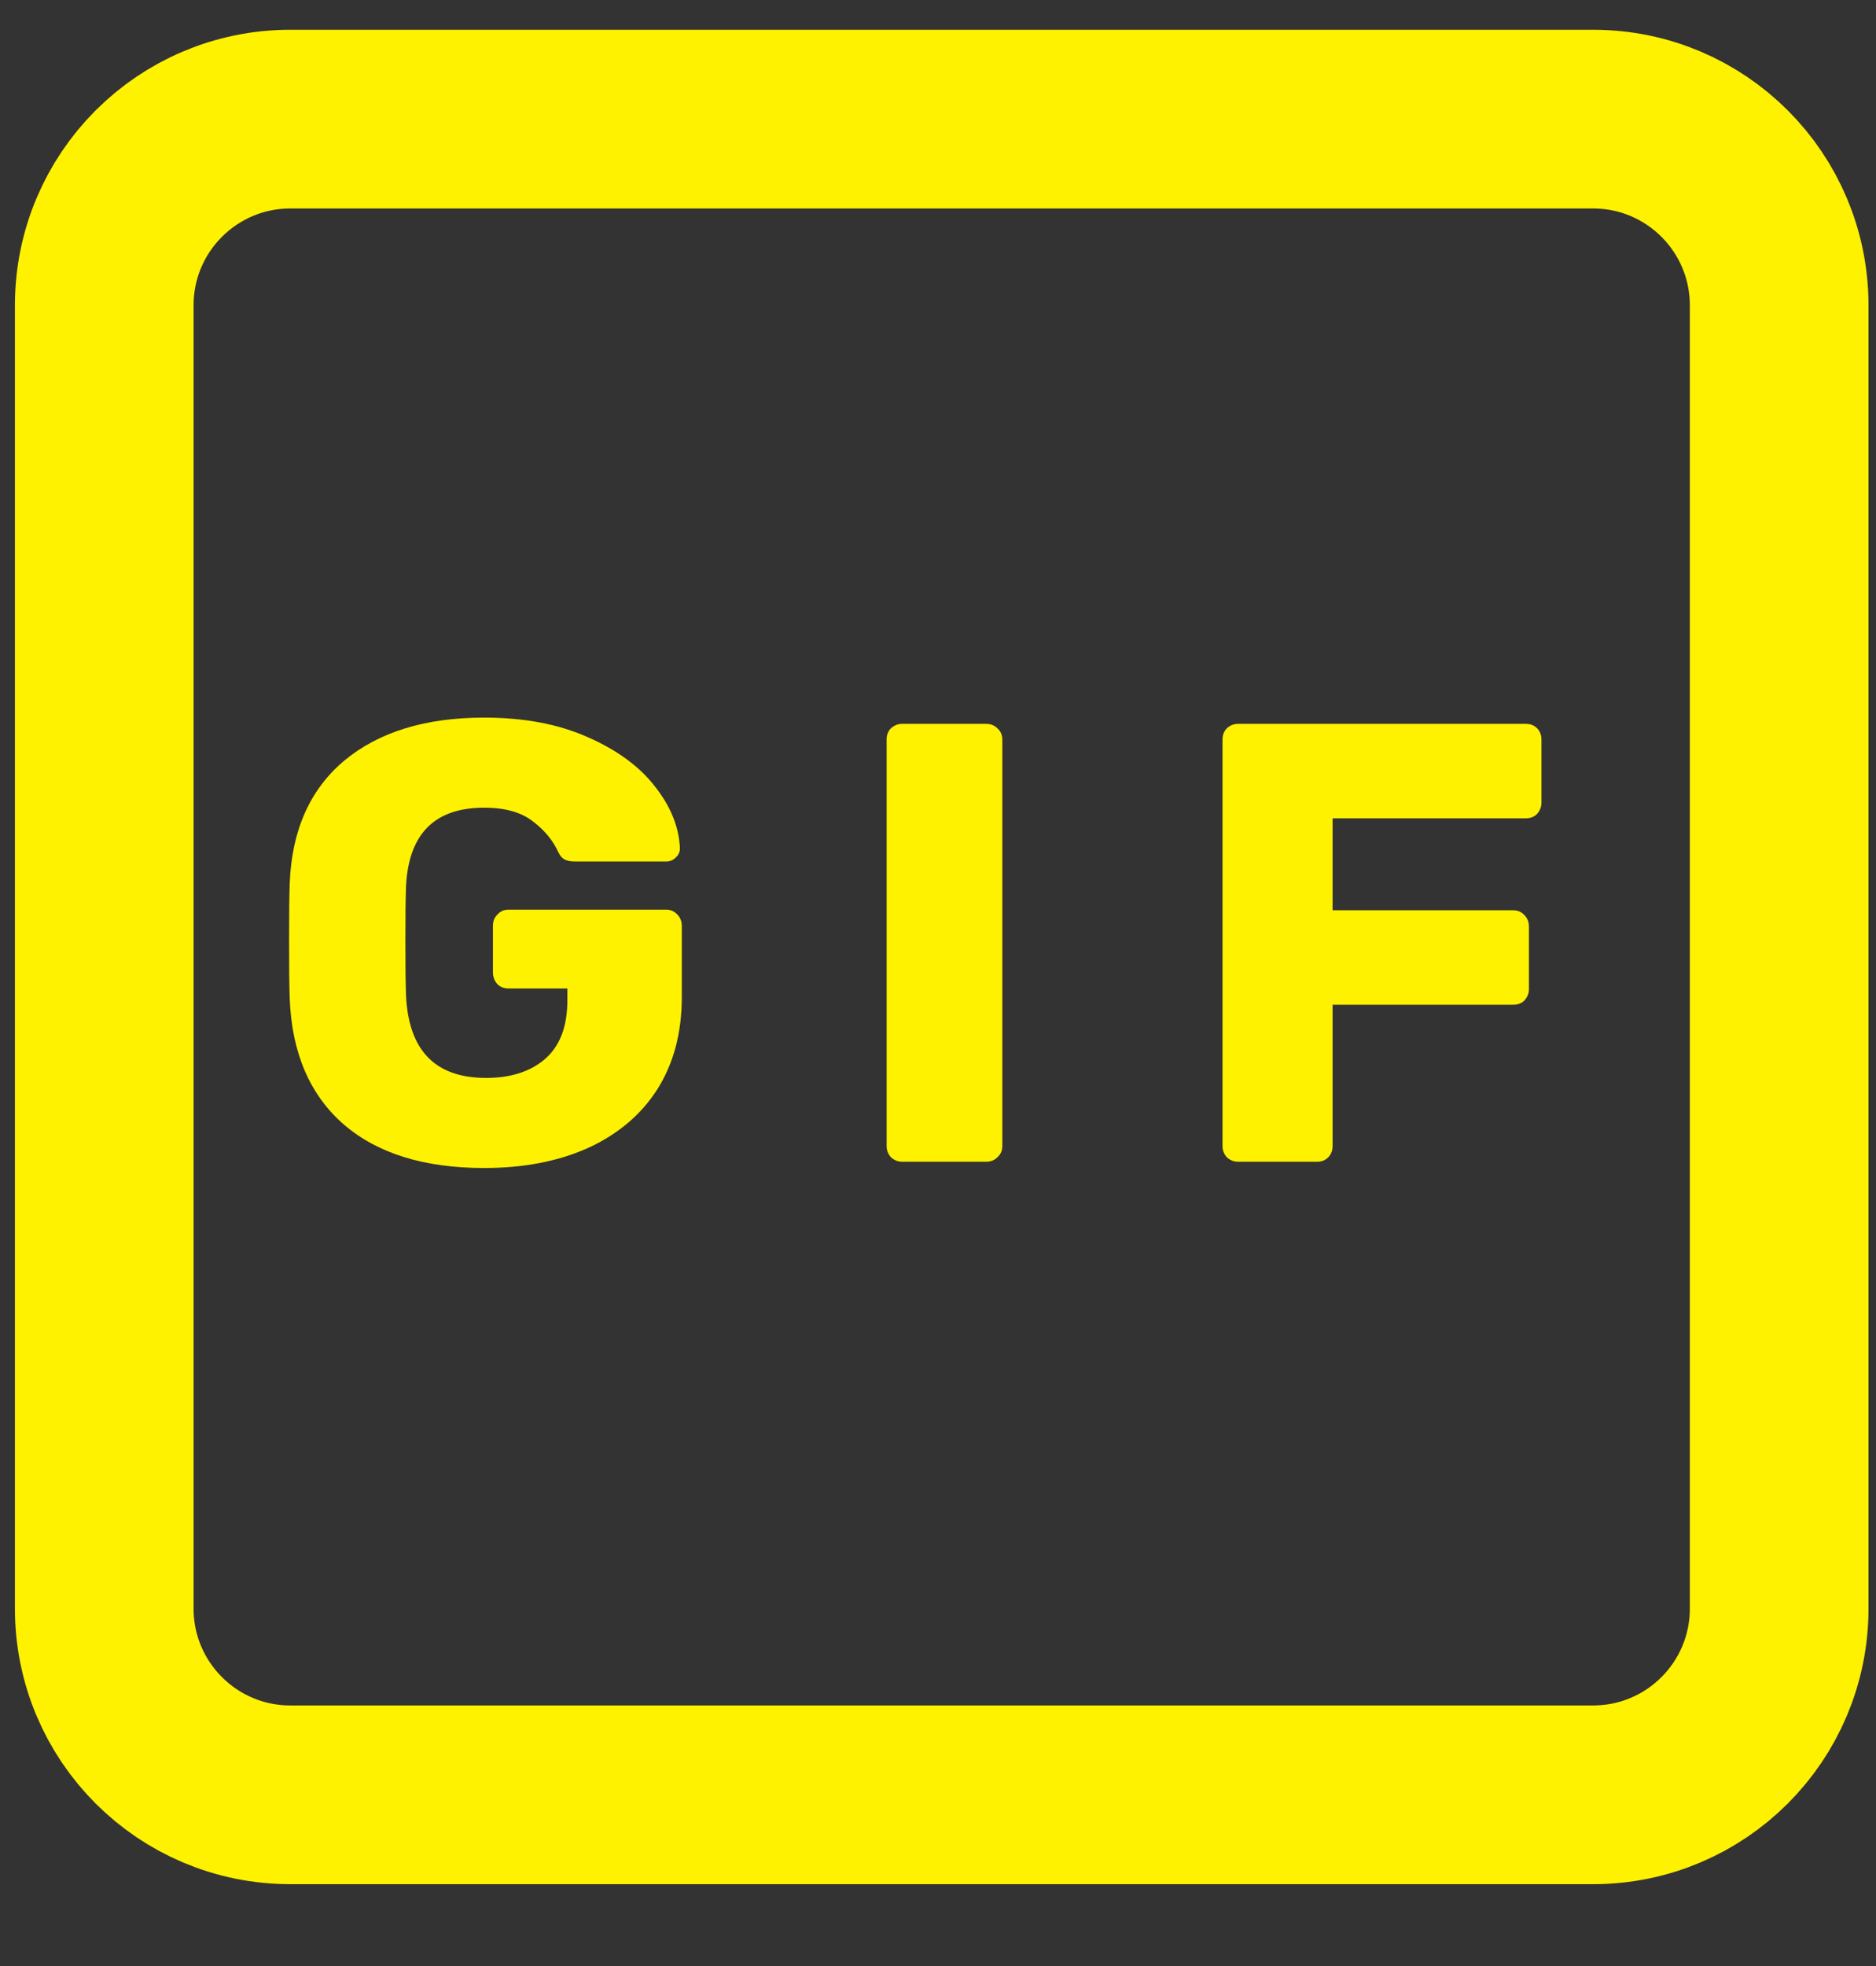 <svg width="21" height="22" viewBox="0 0 21 22" fill="none" xmlns="http://www.w3.org/2000/svg">
<rect x="0" y="0" width="21" height="22" fill="#333333" stroke="none"/>
<path d="M17.833 1.333H3.25C2.099 1.333 1.167 2.266 1.167 3.417V18C1.167 19.151 2.099 20.084 3.25 20.084H17.833C18.984 20.084 19.916 19.151 19.916 18V3.417C19.916 2.266 18.984 1.333 17.833 1.333Z" stroke="#FFF200" stroke-width="2" stroke-linecap="round" stroke-linejoin="round"/>
<path d="M5.42 13.07C4.748 13.07 4.223 12.907 3.845 12.58C3.467 12.249 3.266 11.78 3.243 11.173C3.238 11.038 3.236 10.823 3.236 10.529C3.236 10.235 3.238 10.02 3.243 9.885C3.266 9.292 3.469 8.835 3.852 8.513C4.239 8.191 4.762 8.03 5.42 8.03C5.863 8.03 6.248 8.102 6.575 8.247C6.906 8.392 7.158 8.576 7.331 8.8C7.508 9.024 7.601 9.255 7.611 9.493C7.611 9.535 7.594 9.57 7.562 9.598C7.534 9.626 7.499 9.64 7.457 9.64H6.435C6.388 9.64 6.351 9.633 6.323 9.619C6.295 9.605 6.271 9.579 6.253 9.542C6.192 9.407 6.096 9.29 5.966 9.192C5.835 9.089 5.653 9.038 5.42 9.038C4.864 9.038 4.573 9.332 4.545 9.92C4.54 10.051 4.538 10.254 4.538 10.529C4.538 10.8 4.54 11.003 4.545 11.138C4.573 11.754 4.871 12.062 5.441 12.062C5.716 12.062 5.935 11.992 6.099 11.852C6.267 11.707 6.351 11.488 6.351 11.194V11.061H5.693C5.641 11.061 5.599 11.045 5.567 11.012C5.534 10.975 5.518 10.93 5.518 10.879V10.361C5.518 10.31 5.534 10.268 5.567 10.235C5.599 10.198 5.641 10.179 5.693 10.179H7.457C7.508 10.179 7.55 10.198 7.583 10.235C7.615 10.268 7.632 10.31 7.632 10.361V11.159C7.632 11.556 7.541 11.899 7.359 12.188C7.177 12.473 6.918 12.692 6.582 12.846C6.25 12.995 5.863 13.07 5.42 13.07ZM10.1 13C10.053 13 10.011 12.984 9.974 12.951C9.941 12.914 9.925 12.872 9.925 12.825V8.275C9.925 8.224 9.941 8.182 9.974 8.149C10.011 8.116 10.053 8.1 10.1 8.1H11.038C11.089 8.1 11.131 8.116 11.164 8.149C11.201 8.182 11.22 8.224 11.22 8.275V12.825C11.22 12.876 11.201 12.918 11.164 12.951C11.131 12.984 11.089 13 11.038 13H10.1ZM13.86 13C13.813 13 13.771 12.984 13.734 12.951C13.701 12.914 13.685 12.872 13.685 12.825V8.275C13.685 8.224 13.701 8.182 13.734 8.149C13.771 8.116 13.813 8.1 13.86 8.1H17.08C17.131 8.1 17.173 8.116 17.206 8.149C17.238 8.182 17.255 8.224 17.255 8.275V8.982C17.255 9.029 17.238 9.071 17.206 9.108C17.173 9.141 17.131 9.157 17.08 9.157H14.917V10.186H16.94C16.991 10.186 17.033 10.205 17.066 10.242C17.098 10.275 17.115 10.317 17.115 10.368V11.068C17.115 11.115 17.098 11.157 17.066 11.194C17.033 11.227 16.991 11.243 16.94 11.243H14.917V12.825C14.917 12.876 14.9 12.918 14.868 12.951C14.835 12.984 14.793 13 14.742 13H13.86Z" fill="#FFF200"/>
</svg>
